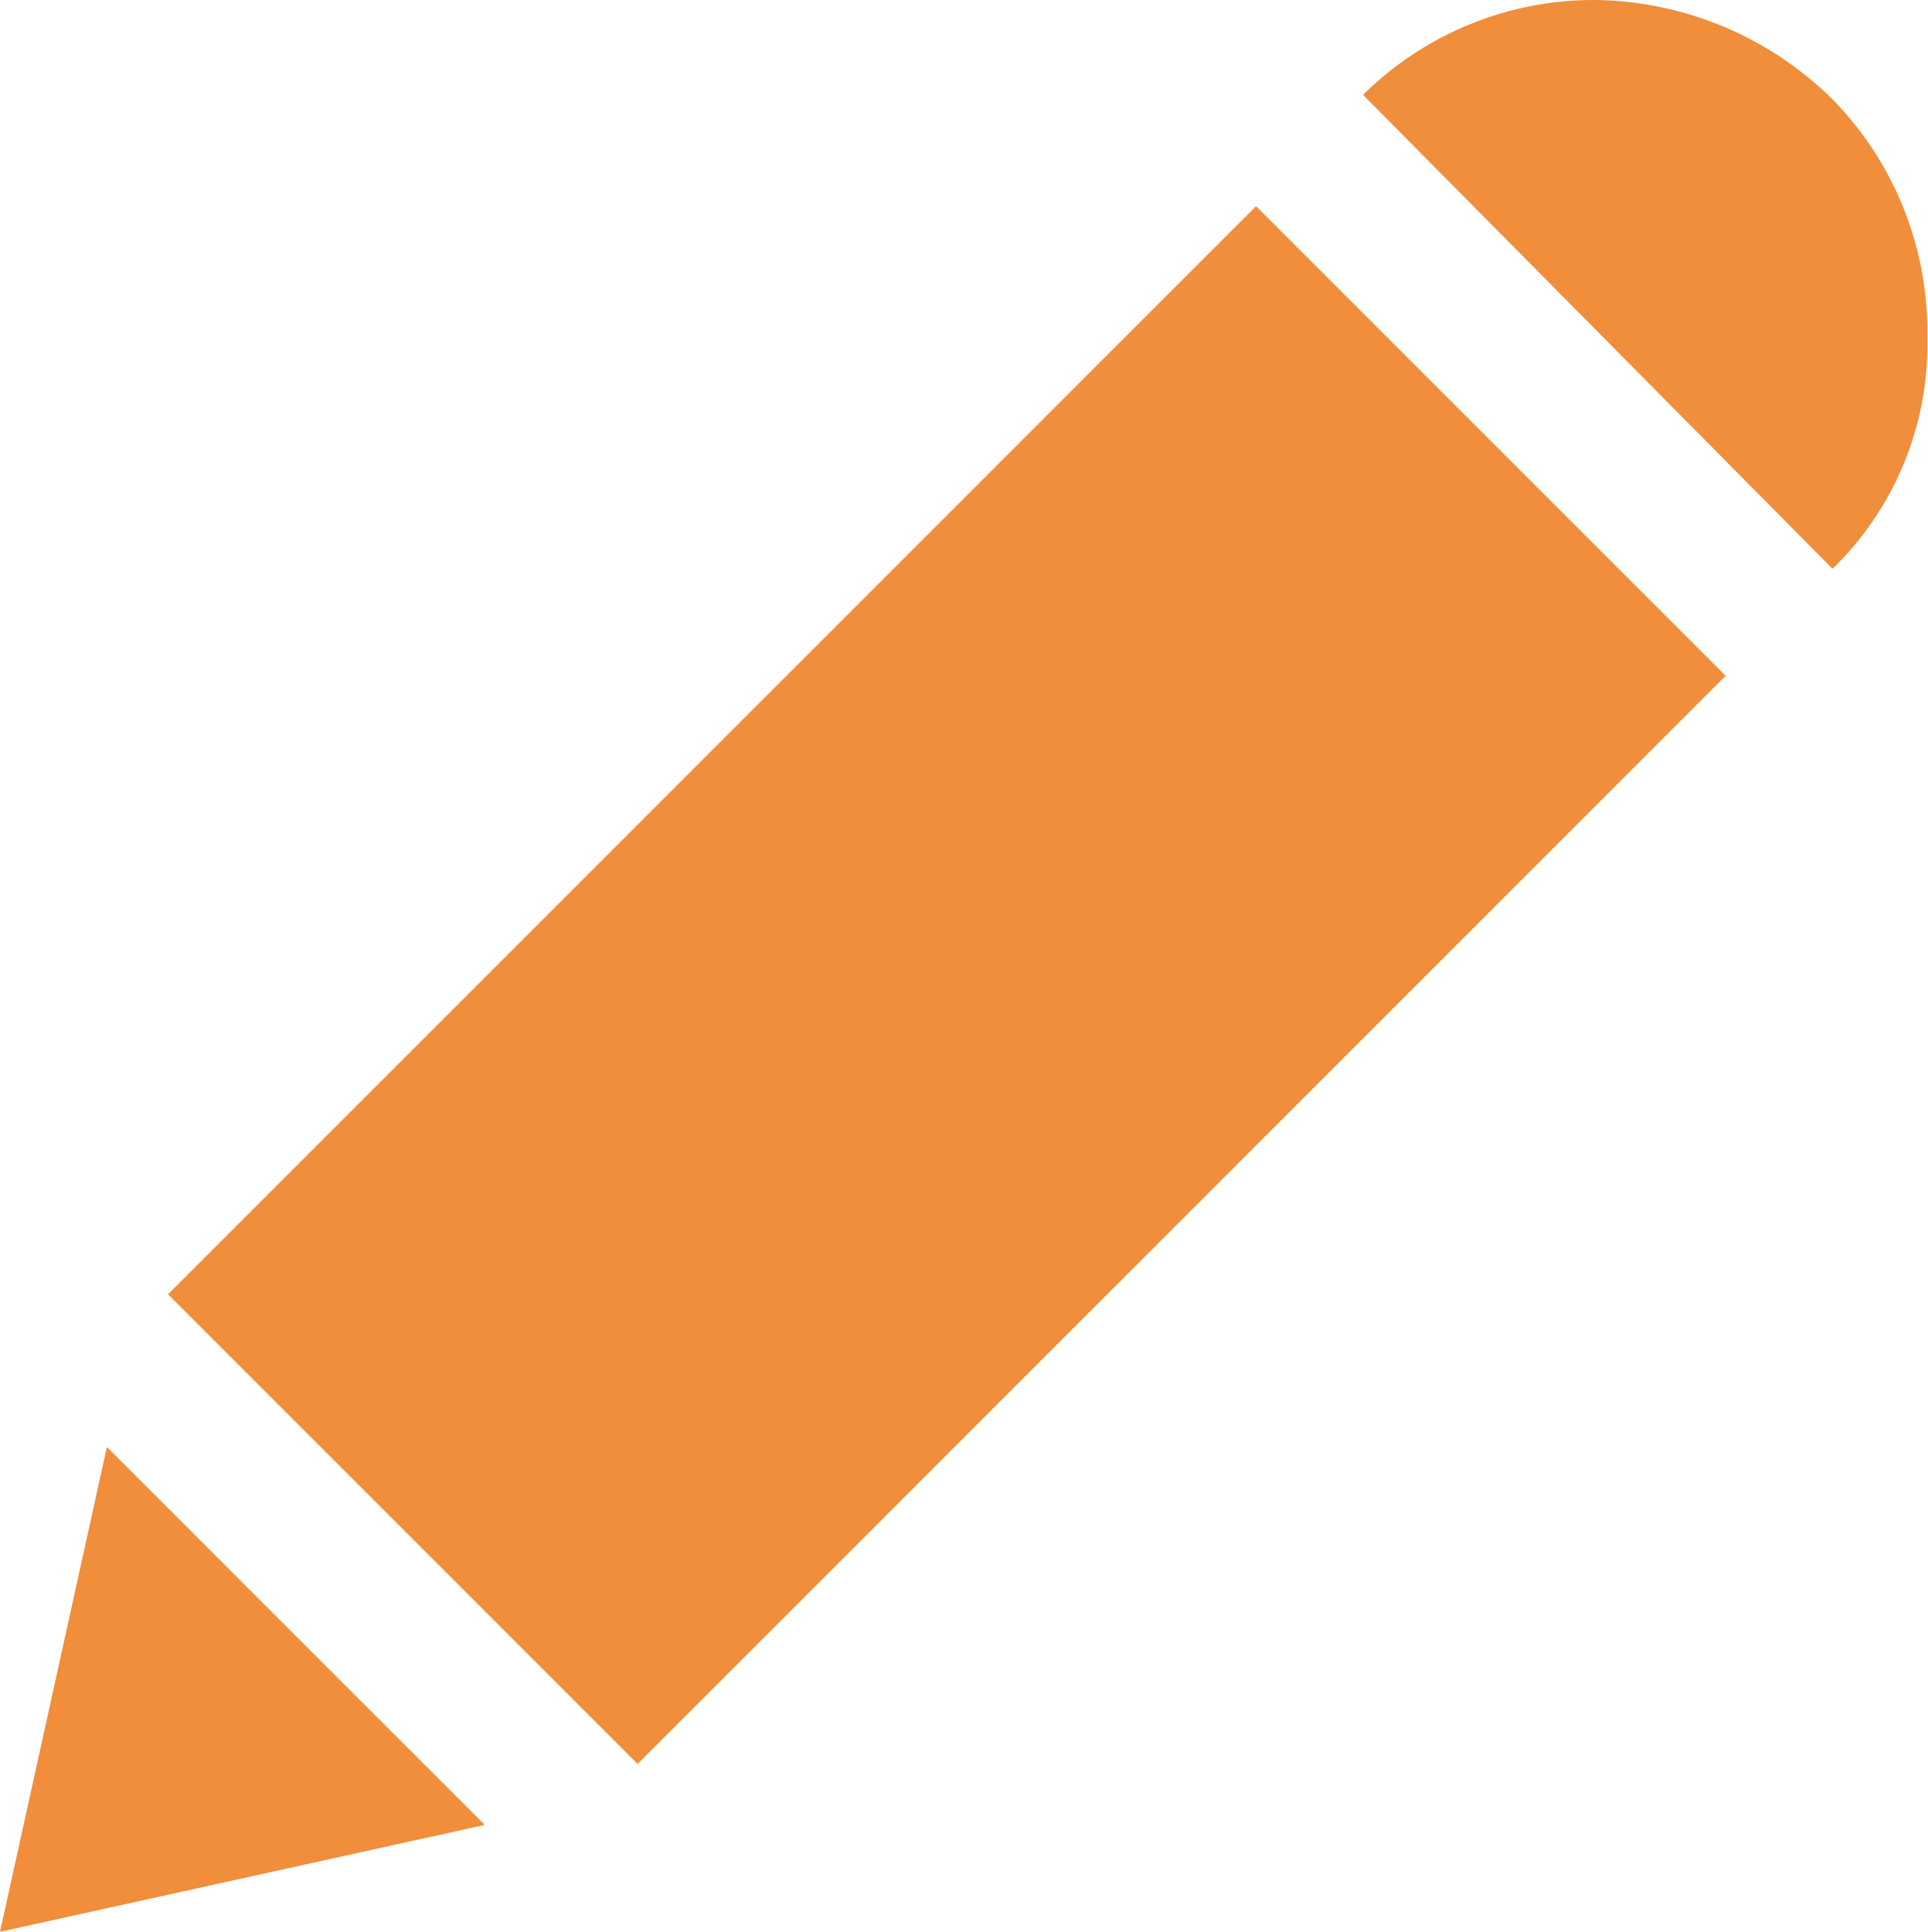 <svg xmlns="http://www.w3.org/2000/svg" width="14.234" height="14.261" viewBox="0 0 14.234 14.261"><defs><style>.a{fill:#f08e3c;}</style></defs><g transform="translate(-1.79 -2.612)"><g transform="translate(1.79 2.612)"><g transform="translate(0 0)"><path class="a" d="M233,5.092a2.452,2.452,0,0,0-.7-1.747,2.537,2.537,0,0,0-1.747-.733,2.424,2.424,0,0,0-1.719.7L232.3,6.811A2.311,2.311,0,0,0,233,5.092Z" transform="translate(-218.771 -2.612)"/><rect class="a" width="4.903" height="11.36" transform="translate(9.273 1.522) rotate(45)"/><path class="a" d="M43.107,200.621l-.789,3.579,3.579-.789Z" transform="translate(-42.318 -189.939)"/></g></g></g></svg>